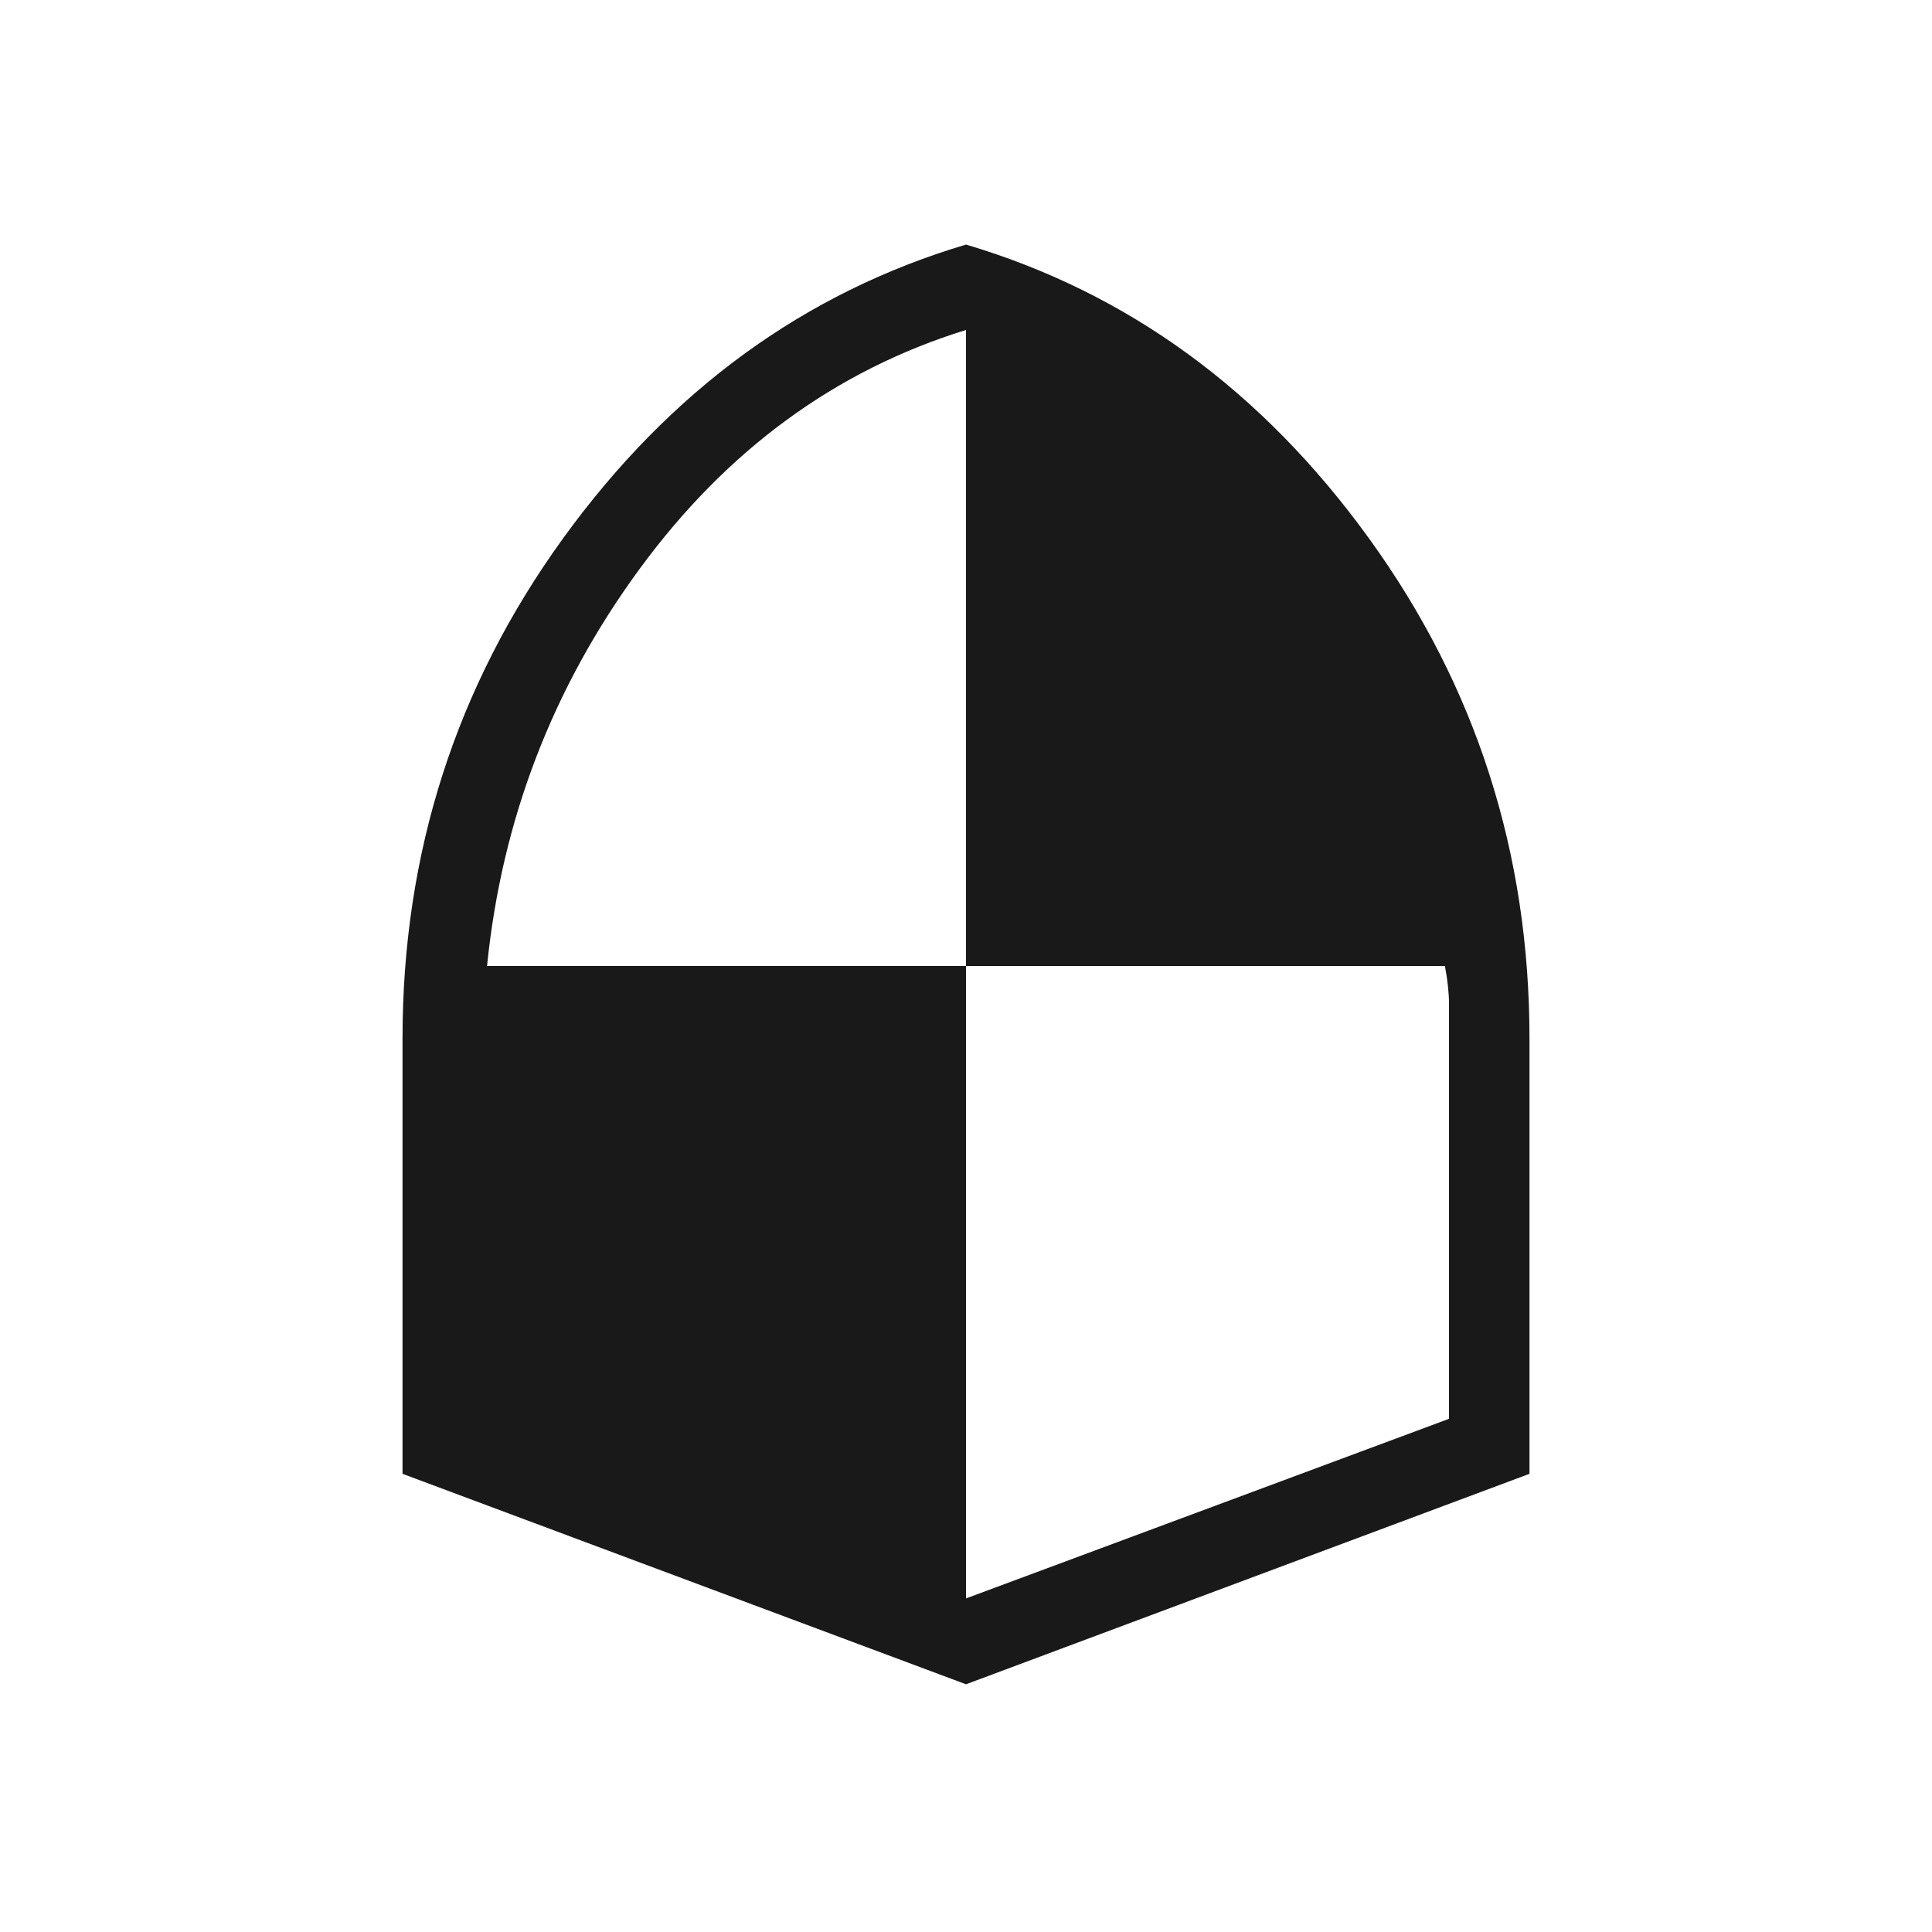 <svg width="32" height="32" viewBox="0 0 32 32" fill="none" xmlns="http://www.w3.org/2000/svg">
<path d="M16 4.051C18.679 4.846 20.904 6.469 22.676 8.919C24.448 11.368 25.333 14.129 25.333 17.2V24.411L16 27.897L6.667 24.411V17.2C6.667 14.13 7.552 11.37 9.324 8.92C11.096 6.47 13.321 4.848 16 4.051ZM16 5.465C13.845 6.132 12.044 7.448 10.6 9.415C9.156 11.381 8.311 13.576 8.067 16H16V26.475L24 23.5V16.625C24 16.453 23.978 16.244 23.933 16H16L16 5.465Z" fill="black" fill-opacity="0.9"/>
</svg>
